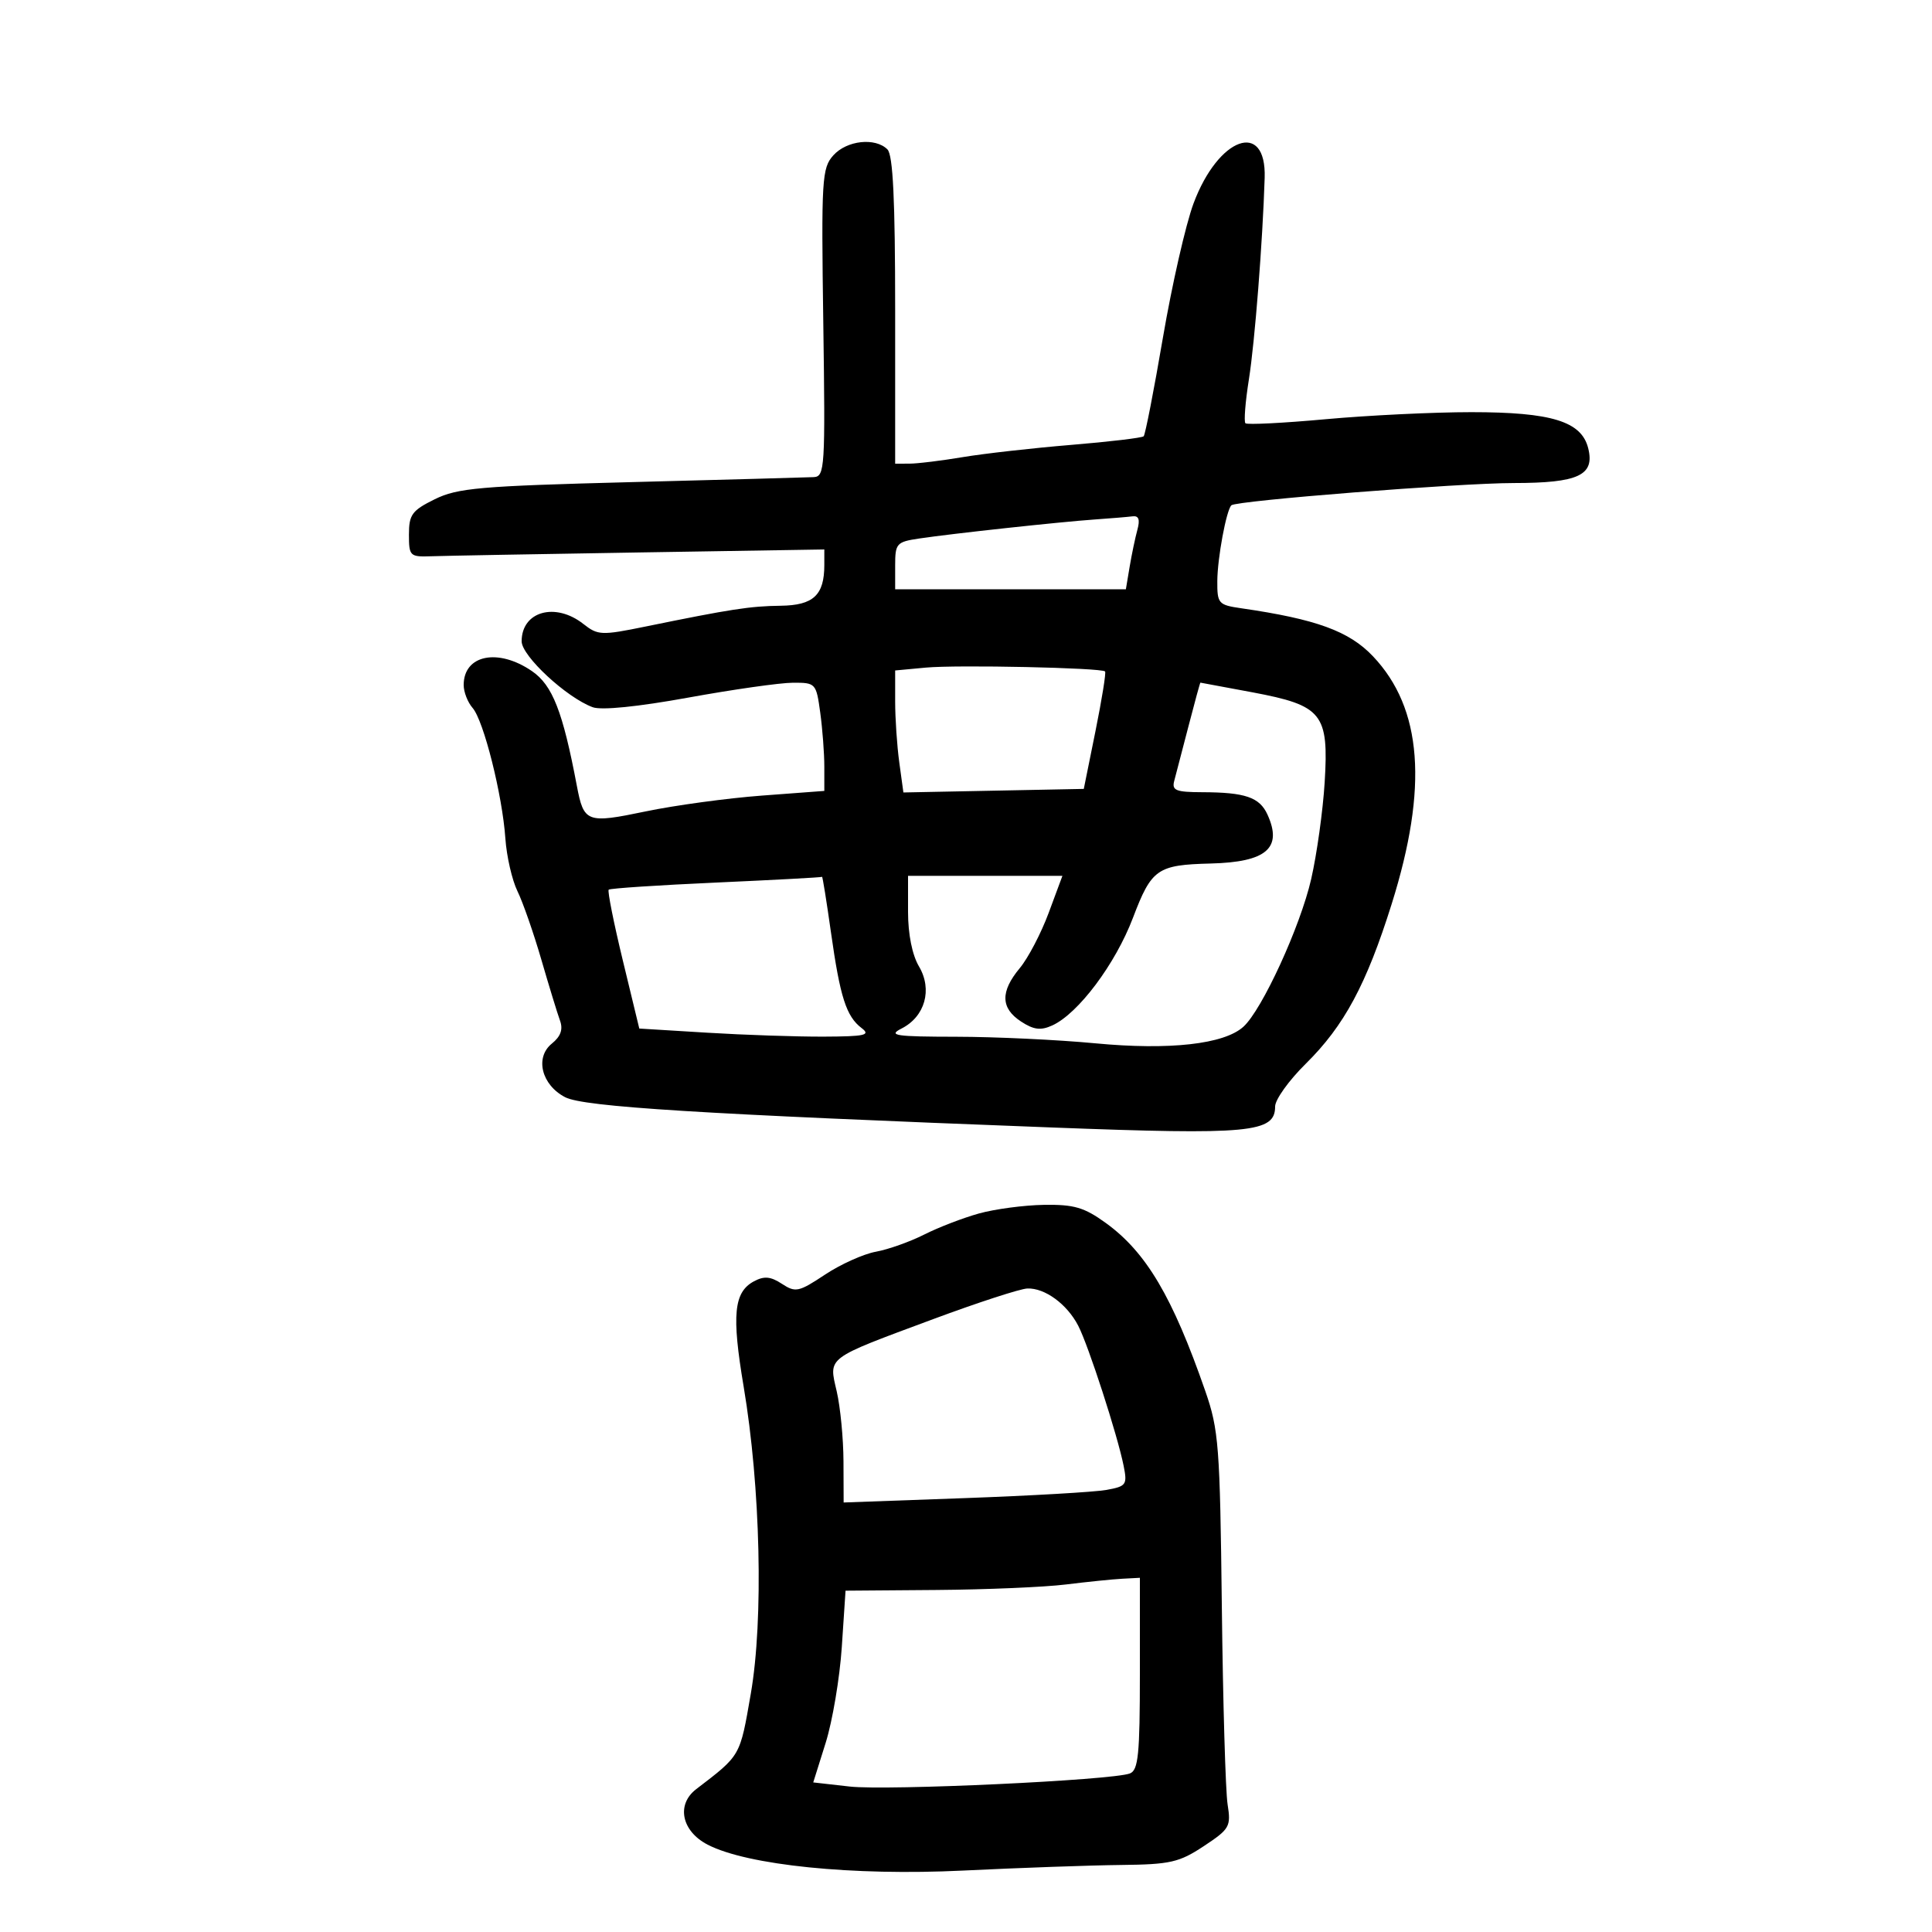 <svg xmlns="http://www.w3.org/2000/svg" width="300" height="300" viewBox="0 0 300 300" version="1.1">
	<path d="M 129.405 24.116 C 127.622 26.097, 127.522 27.768, 127.840 50.116 C 128.162 72.739, 128.083 74.005, 126.340 74.088 C 125.328 74.137, 112.575 74.486, 98 74.864 C 74.486 75.474, 71.049 75.774, 67.500 77.526 C 63.971 79.267, 63.500 79.912, 63.500 83 C 63.500 86.357, 63.643 86.495, 67 86.374 C 68.925 86.304, 83.438 86.039, 99.250 85.784 L 128 85.321 128 87.726 C 128 92.416, 126.308 93.995, 121.215 94.060 C 116.467 94.120, 113.547 94.569, 100.240 97.288 C 93.382 98.689, 92.846 98.667, 90.582 96.886 C 86.230 93.463, 81 94.933, 81 99.580 C 81 101.854, 87.954 108.308, 92.031 109.816 C 93.384 110.316, 99.025 109.750, 106.858 108.326 C 113.811 107.062, 121.126 106.021, 123.114 106.014 C 126.658 106, 126.740 106.090, 127.364 110.640 C 127.714 113.191, 128 116.974, 128 119.046 L 128 122.813 118.262 123.543 C 112.906 123.945, 104.808 125.048, 100.266 125.994 C 91.103 127.903, 90.654 127.735, 89.569 122 C 87.387 110.467, 85.792 106.396, 82.595 104.206 C 77.330 100.598, 72 101.687, 72 106.371 C 72 107.455, 72.622 109.053, 73.381 109.921 C 75.105 111.891, 78.007 123.440, 78.473 130.188 C 78.666 132.977, 79.511 136.663, 80.350 138.379 C 81.190 140.096, 82.857 144.875, 84.056 149 C 85.254 153.125, 86.559 157.387, 86.956 158.471 C 87.458 159.844, 87.073 160.930, 85.687 162.052 C 83.024 164.208, 84.090 168.479, 87.764 170.377 C 90.660 171.872, 108.761 172.998, 163.335 175.075 C 194.165 176.249, 198 175.888, 198 171.814 C 198 170.745, 200.137 167.762, 202.750 165.185 C 208.721 159.296, 212.176 152.870, 216.104 140.354 C 221.787 122.239, 220.860 109.991, 213.193 101.906 C 209.489 98, 204.387 96.140, 192.750 94.453 C 189.184 93.936, 189.001 93.728, 189.024 90.205 C 189.047 86.642, 190.420 79.247, 191.204 78.463 C 191.926 77.741, 226.546 75.011, 235.059 75.006 C 245.115 74.999, 247.669 73.802, 246.612 69.590 C 245.568 65.430, 240.924 64, 228.454 64 C 222.619 64, 212.447 64.493, 205.850 65.095 C 199.253 65.697, 193.645 65.979, 193.388 65.722 C 193.131 65.465, 193.376 62.385, 193.932 58.877 C 194.847 53.103, 196.062 37.576, 196.377 27.620 C 196.664 18.572, 189.170 21.271, 185.327 31.600 C 184.119 34.845, 181.985 44.204, 180.583 52.399 C 179.182 60.593, 177.835 67.499, 177.589 67.744 C 177.344 67.990, 172.273 68.593, 166.321 69.084 C 160.370 69.575, 152.800 70.429, 149.500 70.982 C 146.200 71.536, 142.488 71.991, 141.250 71.994 L 139 72 139 48.200 C 139 31.022, 138.666 24.066, 137.800 23.200 C 135.913 21.313, 131.495 21.795, 129.405 24.116 M 170 80.664 C 164.545 81.046, 147.926 82.847, 142.750 83.617 C 139.201 84.146, 139 84.372, 139 87.838 L 139.001 91.500 156.913 91.500 L 174.825 91.500 175.412 88 C 175.735 86.075, 176.277 83.487, 176.616 82.250 C 177.047 80.678, 176.821 80.053, 175.867 80.175 C 175.115 80.271, 172.475 80.491, 170 80.664 M 143.750 103.666 L 139 104.110 139 108.915 C 139 111.558, 139.288 115.821, 139.640 118.387 L 140.279 123.053 154.284 122.777 L 168.290 122.500 170.102 113.541 C 171.099 108.613, 171.771 104.438, 171.595 104.261 C 171.022 103.688, 148.631 103.209, 143.750 103.666 M 184.552 112.750 C 183.592 116.463, 182.595 120.287, 182.336 121.250 C 181.936 122.738, 182.585 123.002, 186.683 123.014 C 193.357 123.033, 195.586 123.796, 196.811 126.484 C 199.183 131.691, 196.660 133.868, 188 134.086 C 179.696 134.295, 178.817 134.909, 175.923 142.522 C 173.191 149.707, 167.429 157.392, 163.394 159.230 C 161.602 160.047, 160.511 159.909, 158.541 158.619 C 155.373 156.543, 155.315 153.977, 158.352 150.327 C 159.646 148.772, 161.665 144.912, 162.838 141.750 L 164.972 136 152.986 136 L 141 136 141 141.596 C 141 145.069, 141.645 148.284, 142.701 150.072 C 144.822 153.661, 143.636 157.866, 139.983 159.714 C 137.841 160.798, 139.012 160.973, 148.500 160.986 C 154.550 160.995, 164.265 161.453, 170.088 162.006 C 181.603 163.098, 190.071 162.150, 193.073 159.434 C 195.974 156.808, 201.914 143.867, 203.600 136.500 C 204.480 132.650, 205.423 125.889, 205.694 121.476 C 206.349 110.803, 205.346 109.551, 194.500 107.507 C 190.100 106.679, 186.454 106, 186.398 106 C 186.343 106, 185.512 109.037, 184.552 112.750 M 111.195 137.044 C 102.228 137.447, 94.723 137.944, 94.517 138.149 C 94.312 138.354, 95.297 143.290, 96.706 149.117 L 99.269 159.712 109.790 160.356 C 115.577 160.710, 123.729 160.986, 127.906 160.968 C 134.351 160.941, 135.241 160.740, 133.789 159.637 C 131.404 157.824, 130.448 154.838, 129.027 144.750 C 128.348 139.938, 127.727 136.070, 127.647 136.156 C 127.566 136.242, 120.163 136.641, 111.195 137.044 M 152 188.431 C 149.525 189.120, 145.700 190.594, 143.500 191.706 C 141.300 192.819, 137.925 194.017, 136 194.368 C 134.075 194.719, 130.520 196.321, 128.099 197.928 C 124.027 200.630, 123.527 200.736, 121.416 199.353 C 119.663 198.204, 118.658 198.113, 117.079 198.958 C 113.944 200.636, 113.597 204.169, 115.473 215.306 C 118.097 230.884, 118.578 251.523, 116.584 263 C 114.879 272.815, 115.067 272.486, 108.099 277.824 C 104.979 280.214, 105.835 284.346, 109.885 286.440 C 116.056 289.632, 132.434 291.295, 149.500 290.463 C 158.300 290.035, 169.356 289.642, 174.069 289.592 C 181.717 289.510, 183.097 289.196, 186.919 286.670 C 190.950 284.005, 191.166 283.625, 190.619 280.170 C 190.300 278.151, 189.898 264.350, 189.726 249.500 C 189.438 224.519, 189.246 222.014, 187.157 216 C 182.073 201.361, 177.982 194.449, 171.719 189.911 C 168.361 187.479, 166.779 187.015, 162.100 187.089 C 159.020 187.139, 154.475 187.742, 152 188.431 M 144.926 204.826 C 128.088 211.085, 128.679 210.642, 129.929 216.066 C 130.491 218.505, 130.962 223.381, 130.976 226.903 L 131 233.306 149.750 232.629 C 160.063 232.257, 169.986 231.683, 171.803 231.355 C 174.890 230.797, 175.065 230.553, 174.481 227.629 C 173.529 222.859, 169.013 208.926, 167.423 205.851 C 165.690 202.501, 162.237 199.974, 159.527 200.076 C 158.412 200.118, 151.842 202.256, 144.926 204.826 M 165.500 246.038 C 162.200 246.448, 153.154 246.832, 145.398 246.891 L 131.296 247 130.714 255.750 C 130.394 260.563, 129.266 267.262, 128.206 270.637 L 126.280 276.773 131.929 277.412 C 137.756 278.072, 172.684 276.442, 175.446 275.382 C 176.755 274.880, 177 272.438, 177 259.893 L 177 245 174.250 245.147 C 172.738 245.228, 168.800 245.629, 165.500 246.038" stroke="none" fill="black" fill-rule="evenodd"/>
</svg>